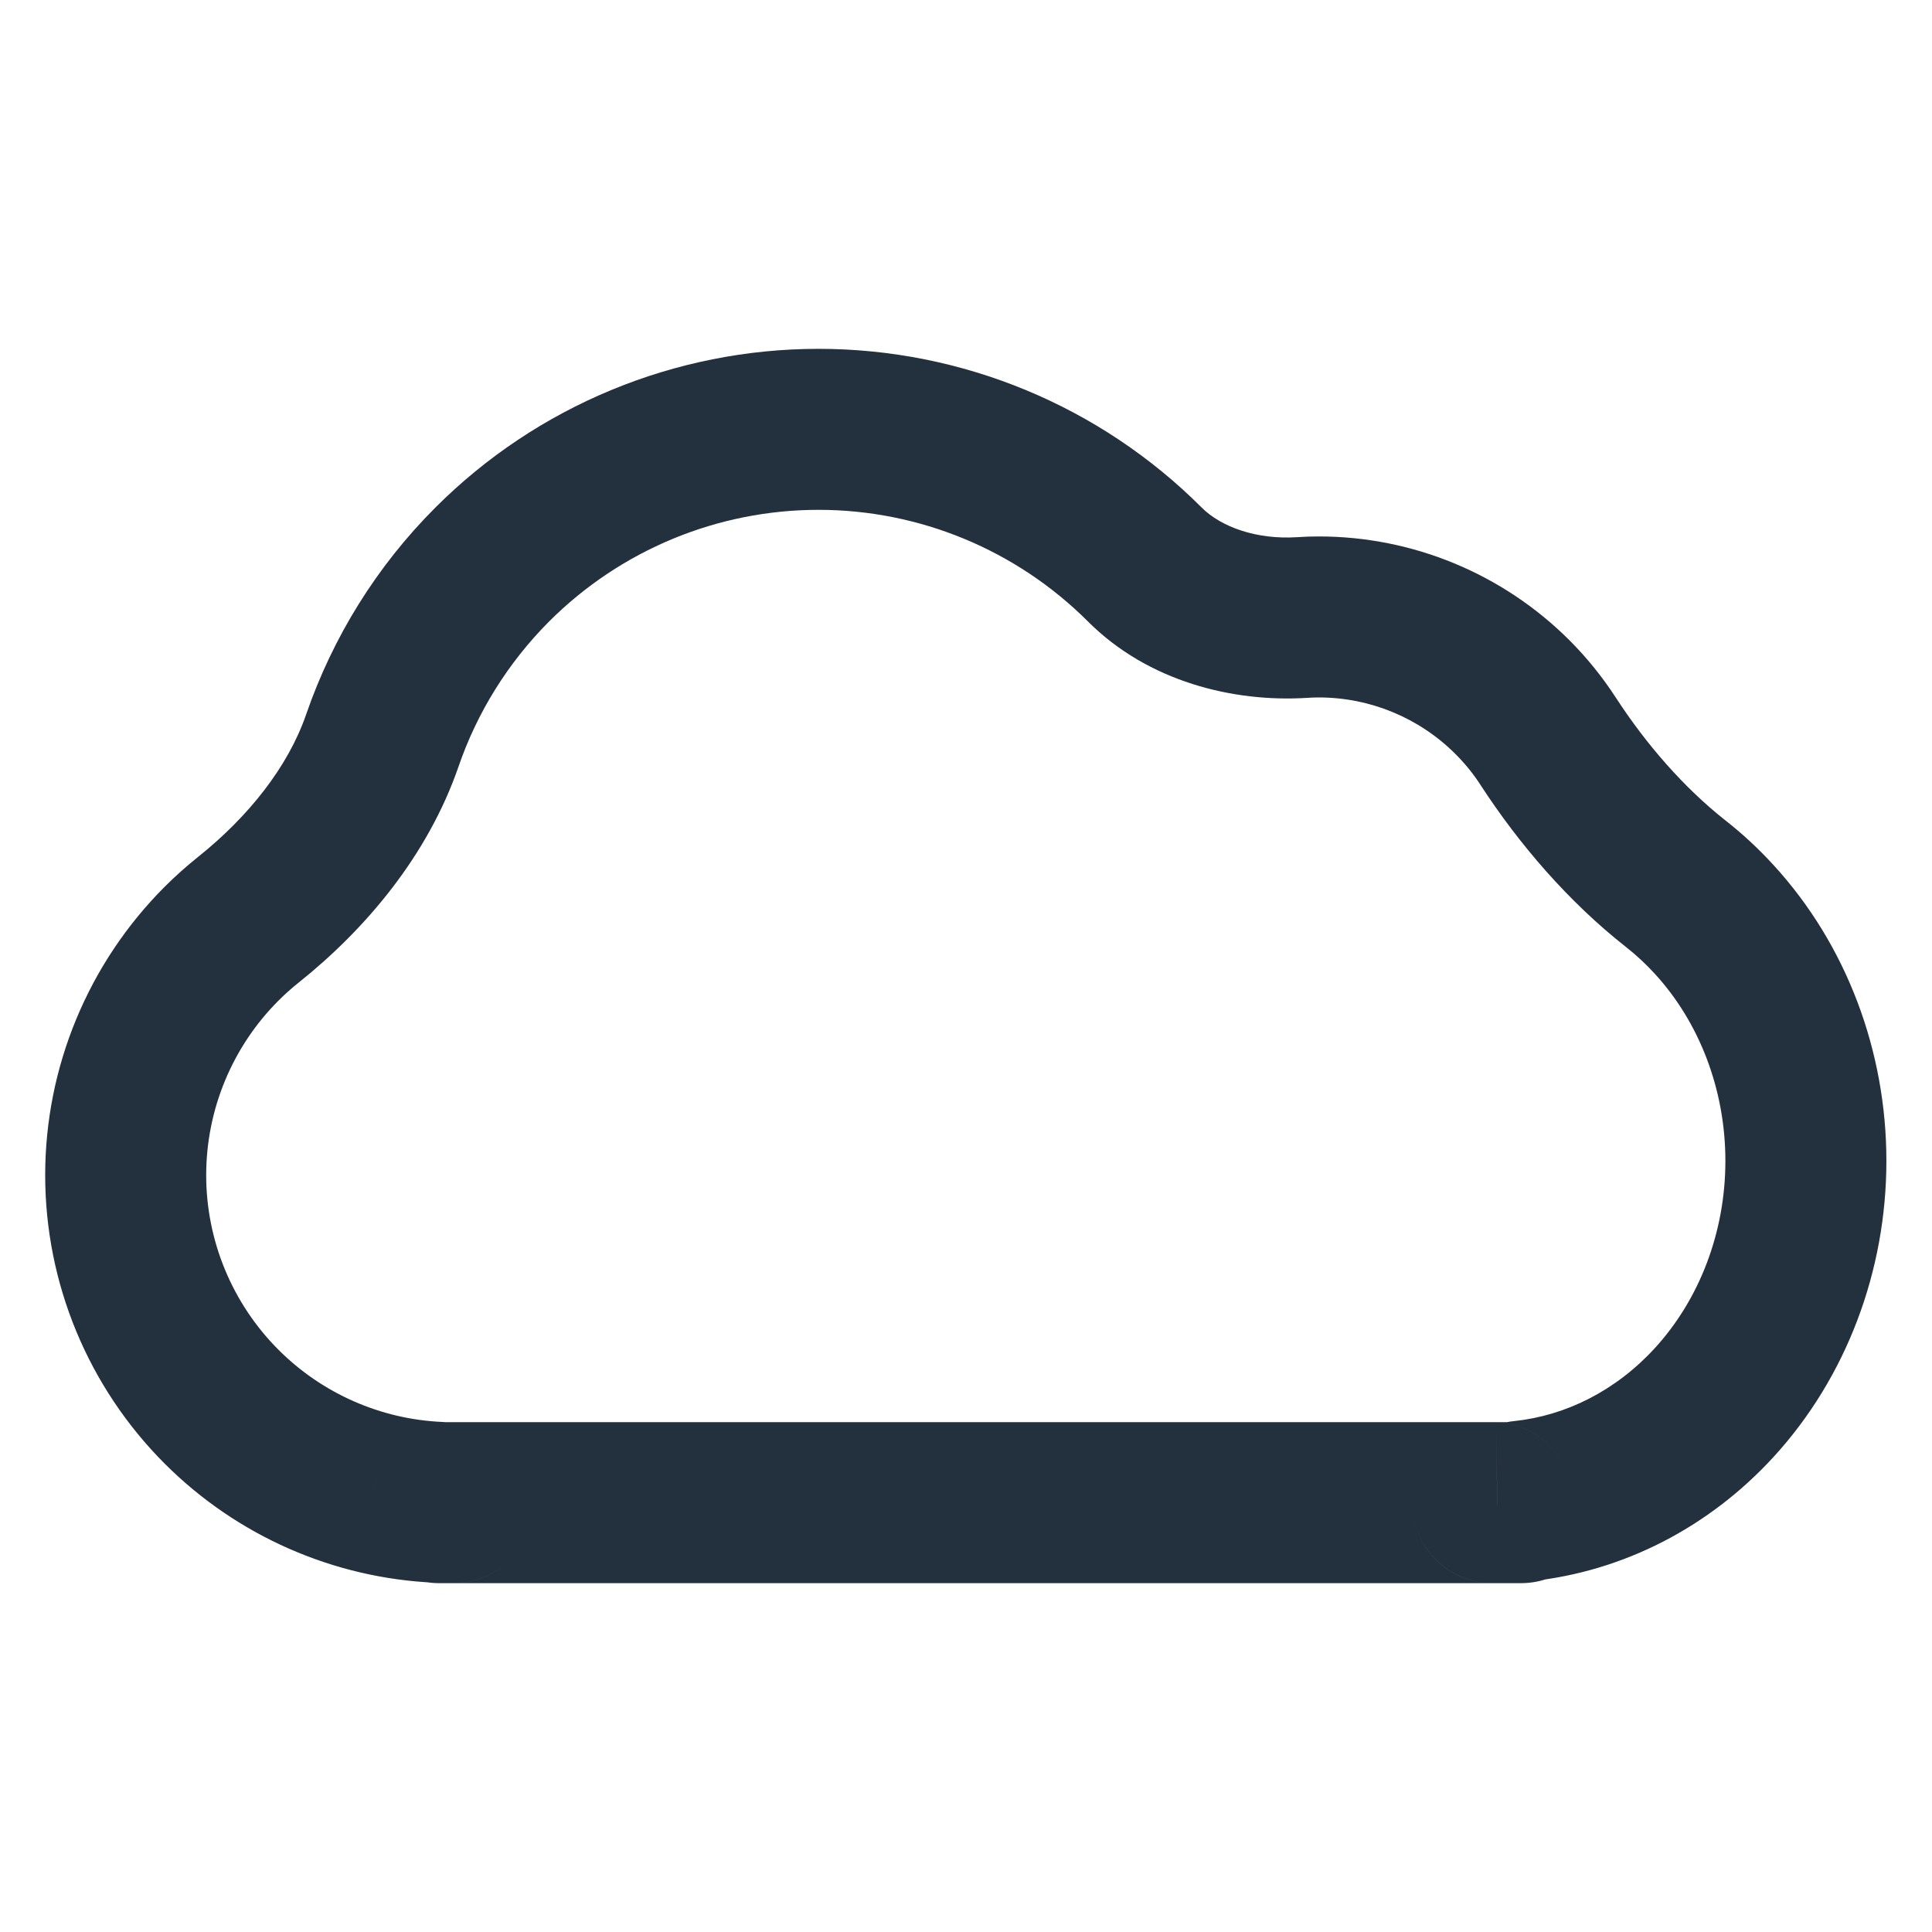 <svg width="18" height="18" viewBox="0 0 18 18" fill="none" xmlns="http://www.w3.org/2000/svg">
<path d="M4.193 14L4.2 13.25H4.193V14ZM2.065 13.106L1.535 13.637L1.535 13.637L2.065 13.106ZM2.065 8.792L2.595 9.322L2.595 9.322L2.065 8.792ZM4.587 5.259L5.117 5.789L5.117 5.789L4.587 5.259ZM14.091 6.495L13.56 7.025L13.56 7.025L14.091 6.495ZM15.97 8.565L15.417 9.072L15.417 9.072L15.97 8.565ZM16.825 10.816L16.075 10.816V10.816H16.825ZM15.97 13.068L15.417 12.561L15.417 12.561L15.97 13.068ZM13.95 14V13.25L13.938 13.25L13.95 14ZM14.183 13.986L14.261 14.732L14.183 13.986ZM2.319 8.565L1.851 7.979L2.319 8.565ZM4.222 14L4.222 13.25L4.222 13.25L4.222 14ZM13.907 14L13.907 14.75L13.907 14ZM15.613 8.234L15.149 8.823L15.613 8.234ZM4.089 13.997L4.121 13.248L4.089 13.997ZM13.906 13.25H4.223V14.75H13.906V13.25ZM4.222 13.25C4.215 13.25 4.207 13.25 4.2 13.25L4.185 14.75C4.198 14.75 4.21 14.75 4.222 14.75L4.222 13.25ZM4.193 13.25H4.091V14.75H4.193V13.25ZM4.121 13.248C3.548 13.223 3.003 12.984 2.595 12.576L1.535 13.637C2.208 14.31 3.108 14.705 4.056 14.746L4.121 13.248ZM2.595 12.576C2.164 12.145 1.921 11.559 1.921 10.949H0.421C0.421 11.957 0.822 12.924 1.535 13.637L2.595 12.576ZM1.921 10.949C1.921 10.339 2.164 9.753 2.595 9.322L1.535 8.261C0.822 8.974 0.421 9.941 0.421 10.949H1.921ZM2.595 9.322C2.656 9.261 2.72 9.204 2.787 9.151L1.851 7.979C1.741 8.067 1.635 8.161 1.535 8.261L2.595 9.322ZM4.272 7.142C4.445 6.638 4.733 6.174 5.117 5.789L4.057 4.728C3.509 5.276 3.101 5.936 2.853 6.654L4.272 7.142ZM5.117 5.789C5.783 5.124 6.685 4.75 7.626 4.75V3.25C6.287 3.25 5.003 3.782 4.057 4.728L5.117 5.789ZM7.626 4.75C8.567 4.75 9.469 5.124 10.135 5.789L11.195 4.728C10.249 3.782 8.965 3.25 7.626 3.25V4.75ZM12.175 6.502C12.212 6.499 12.25 6.498 12.288 6.498V4.998C12.219 4.998 12.15 5 12.081 5.005L12.175 6.502ZM12.288 6.498C12.765 6.498 13.223 6.688 13.56 7.025L14.621 5.964C14.002 5.346 13.163 4.998 12.288 4.998V6.498ZM13.56 7.025C13.65 7.115 13.729 7.212 13.796 7.317L15.054 6.499C14.93 6.308 14.785 6.128 14.621 5.964L13.56 7.025ZM15.149 8.823C15.243 8.897 15.333 8.98 15.417 9.072L16.523 8.059C16.384 7.907 16.235 7.769 16.076 7.644L15.149 8.823ZM15.417 9.072C15.832 9.524 16.075 10.151 16.075 10.816L17.575 10.816C17.575 9.793 17.203 8.8 16.523 8.059L15.417 9.072ZM16.075 10.816C16.075 11.482 15.832 12.108 15.417 12.561L16.523 13.575C17.203 12.833 17.575 11.84 17.575 10.816H16.075ZM15.417 12.561C15.054 12.957 14.588 13.19 14.106 13.24L14.261 14.732C15.124 14.642 15.923 14.229 16.523 13.575L15.417 12.561ZM14.17 13.25H13.95V14.75H14.17V13.25ZM13.938 13.25C13.927 13.25 13.917 13.25 13.907 13.25L13.907 14.75C13.925 14.75 13.943 14.75 13.961 14.75L13.938 13.25ZM13.427 13.993C13.427 13.582 13.76 13.25 14.17 13.25V14.75C14.588 14.75 14.927 14.411 14.927 13.993H13.427ZM14.106 13.24C13.722 13.28 13.427 13.604 13.427 13.993H14.927C14.927 14.375 14.638 14.693 14.261 14.732L14.106 13.24ZM2.787 9.151C3.407 8.655 3.986 7.971 4.272 7.142L2.853 6.654C2.686 7.141 2.317 7.606 1.851 7.979L2.787 9.151ZM4.091 13.25C4.505 13.25 4.84 13.585 4.84 13.998H3.34C3.34 14.413 3.676 14.75 4.091 14.75V13.25ZM10.135 5.789C10.698 6.353 11.493 6.544 12.175 6.502L12.081 5.005C11.709 5.028 11.379 4.912 11.195 4.728L10.135 5.789ZM3.472 14C3.472 13.586 3.808 13.25 4.222 13.25L4.222 14.75C4.637 14.75 4.972 14.414 4.972 14H3.472ZM13.907 13.25C14.321 13.25 14.657 13.586 14.657 14H13.157C13.157 14.414 13.493 14.75 13.907 14.75L13.907 13.25ZM4.223 13.25C3.802 13.25 3.472 13.591 3.472 14H4.972C4.972 14.408 4.642 14.75 4.223 14.75V13.25ZM13.796 7.317C14.153 7.865 14.611 8.4 15.149 8.823L16.076 7.644C15.69 7.34 15.338 6.936 15.054 6.499L13.796 7.317ZM4.84 13.998C4.84 13.595 4.522 13.265 4.121 13.248L4.056 14.746C3.657 14.729 3.34 14.4 3.34 13.998H4.84ZM13.906 14.75C13.492 14.75 13.157 14.414 13.157 14H14.657C14.657 13.586 14.321 13.25 13.906 13.25V14.75Z" fill="#23303D"/>
</svg>
